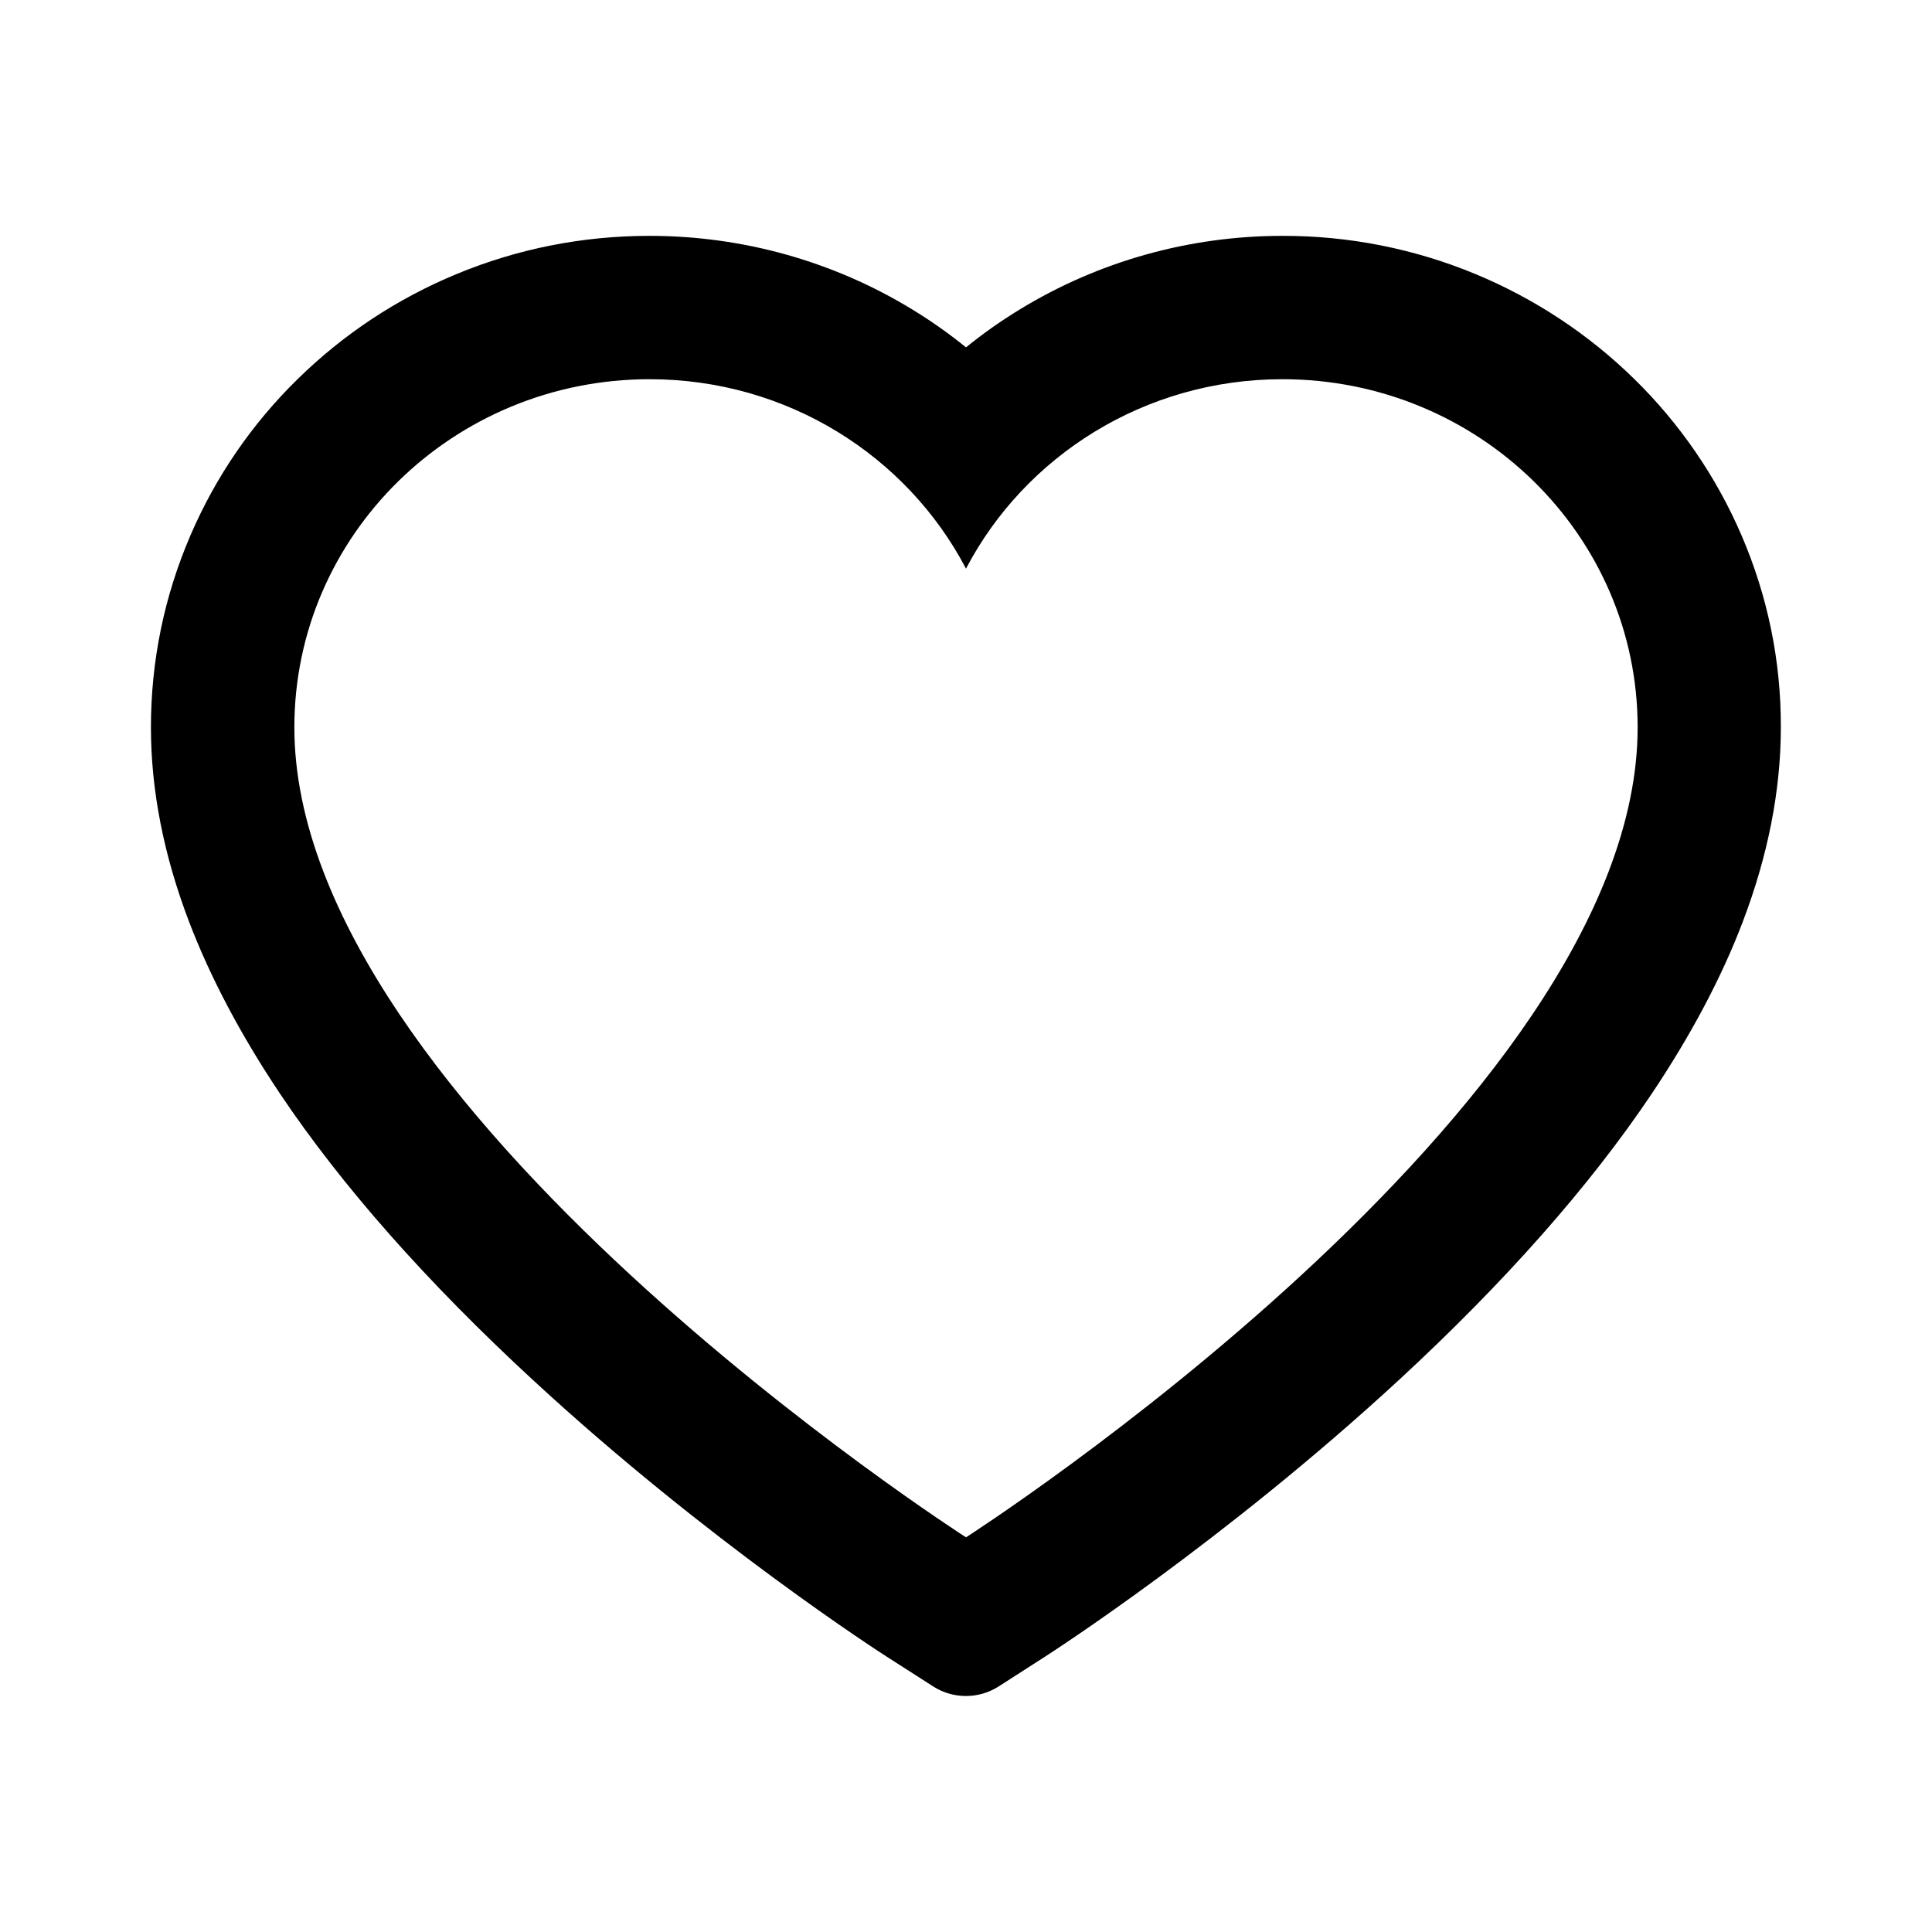 <svg width="25" height="25" viewBox="0 0 25 25" fill="none" xmlns="http://www.w3.org/2000/svg">
<path d="M22.534 6.924C22.207 6.166 21.735 5.479 21.145 4.902C20.555 4.324 19.858 3.864 19.094 3.547C18.302 3.218 17.452 3.05 16.594 3.052C15.391 3.052 14.216 3.381 13.196 4.004C12.952 4.153 12.72 4.316 12.5 4.495C12.28 4.316 12.048 4.153 11.804 4.004C10.784 3.381 9.609 3.052 8.406 3.052C7.539 3.052 6.699 3.218 5.906 3.547C5.139 3.865 4.448 4.321 3.855 4.902C3.264 5.479 2.792 6.166 2.466 6.924C2.126 7.712 1.953 8.55 1.953 9.412C1.953 10.225 2.119 11.072 2.449 11.934C2.725 12.654 3.12 13.401 3.625 14.155C4.426 15.349 5.527 16.594 6.895 17.856C9.16 19.949 11.404 21.394 11.499 21.453L12.078 21.824C12.334 21.987 12.664 21.987 12.92 21.824L13.498 21.453C13.594 21.392 15.835 19.949 18.103 17.856C19.47 16.594 20.571 15.349 21.372 14.155C21.877 13.401 22.275 12.654 22.549 11.934C22.878 11.072 23.044 10.225 23.044 9.412C23.047 8.55 22.873 7.712 22.534 6.924ZM12.5 19.893C12.5 19.893 3.809 14.324 3.809 9.412C3.809 6.924 5.867 4.907 8.406 4.907C10.19 4.907 11.738 5.903 12.5 7.358C13.262 5.903 14.81 4.907 16.594 4.907C19.133 4.907 21.191 6.924 21.191 9.412C21.191 14.324 12.5 19.893 12.5 19.893Z" fill="black"/>
</svg>
